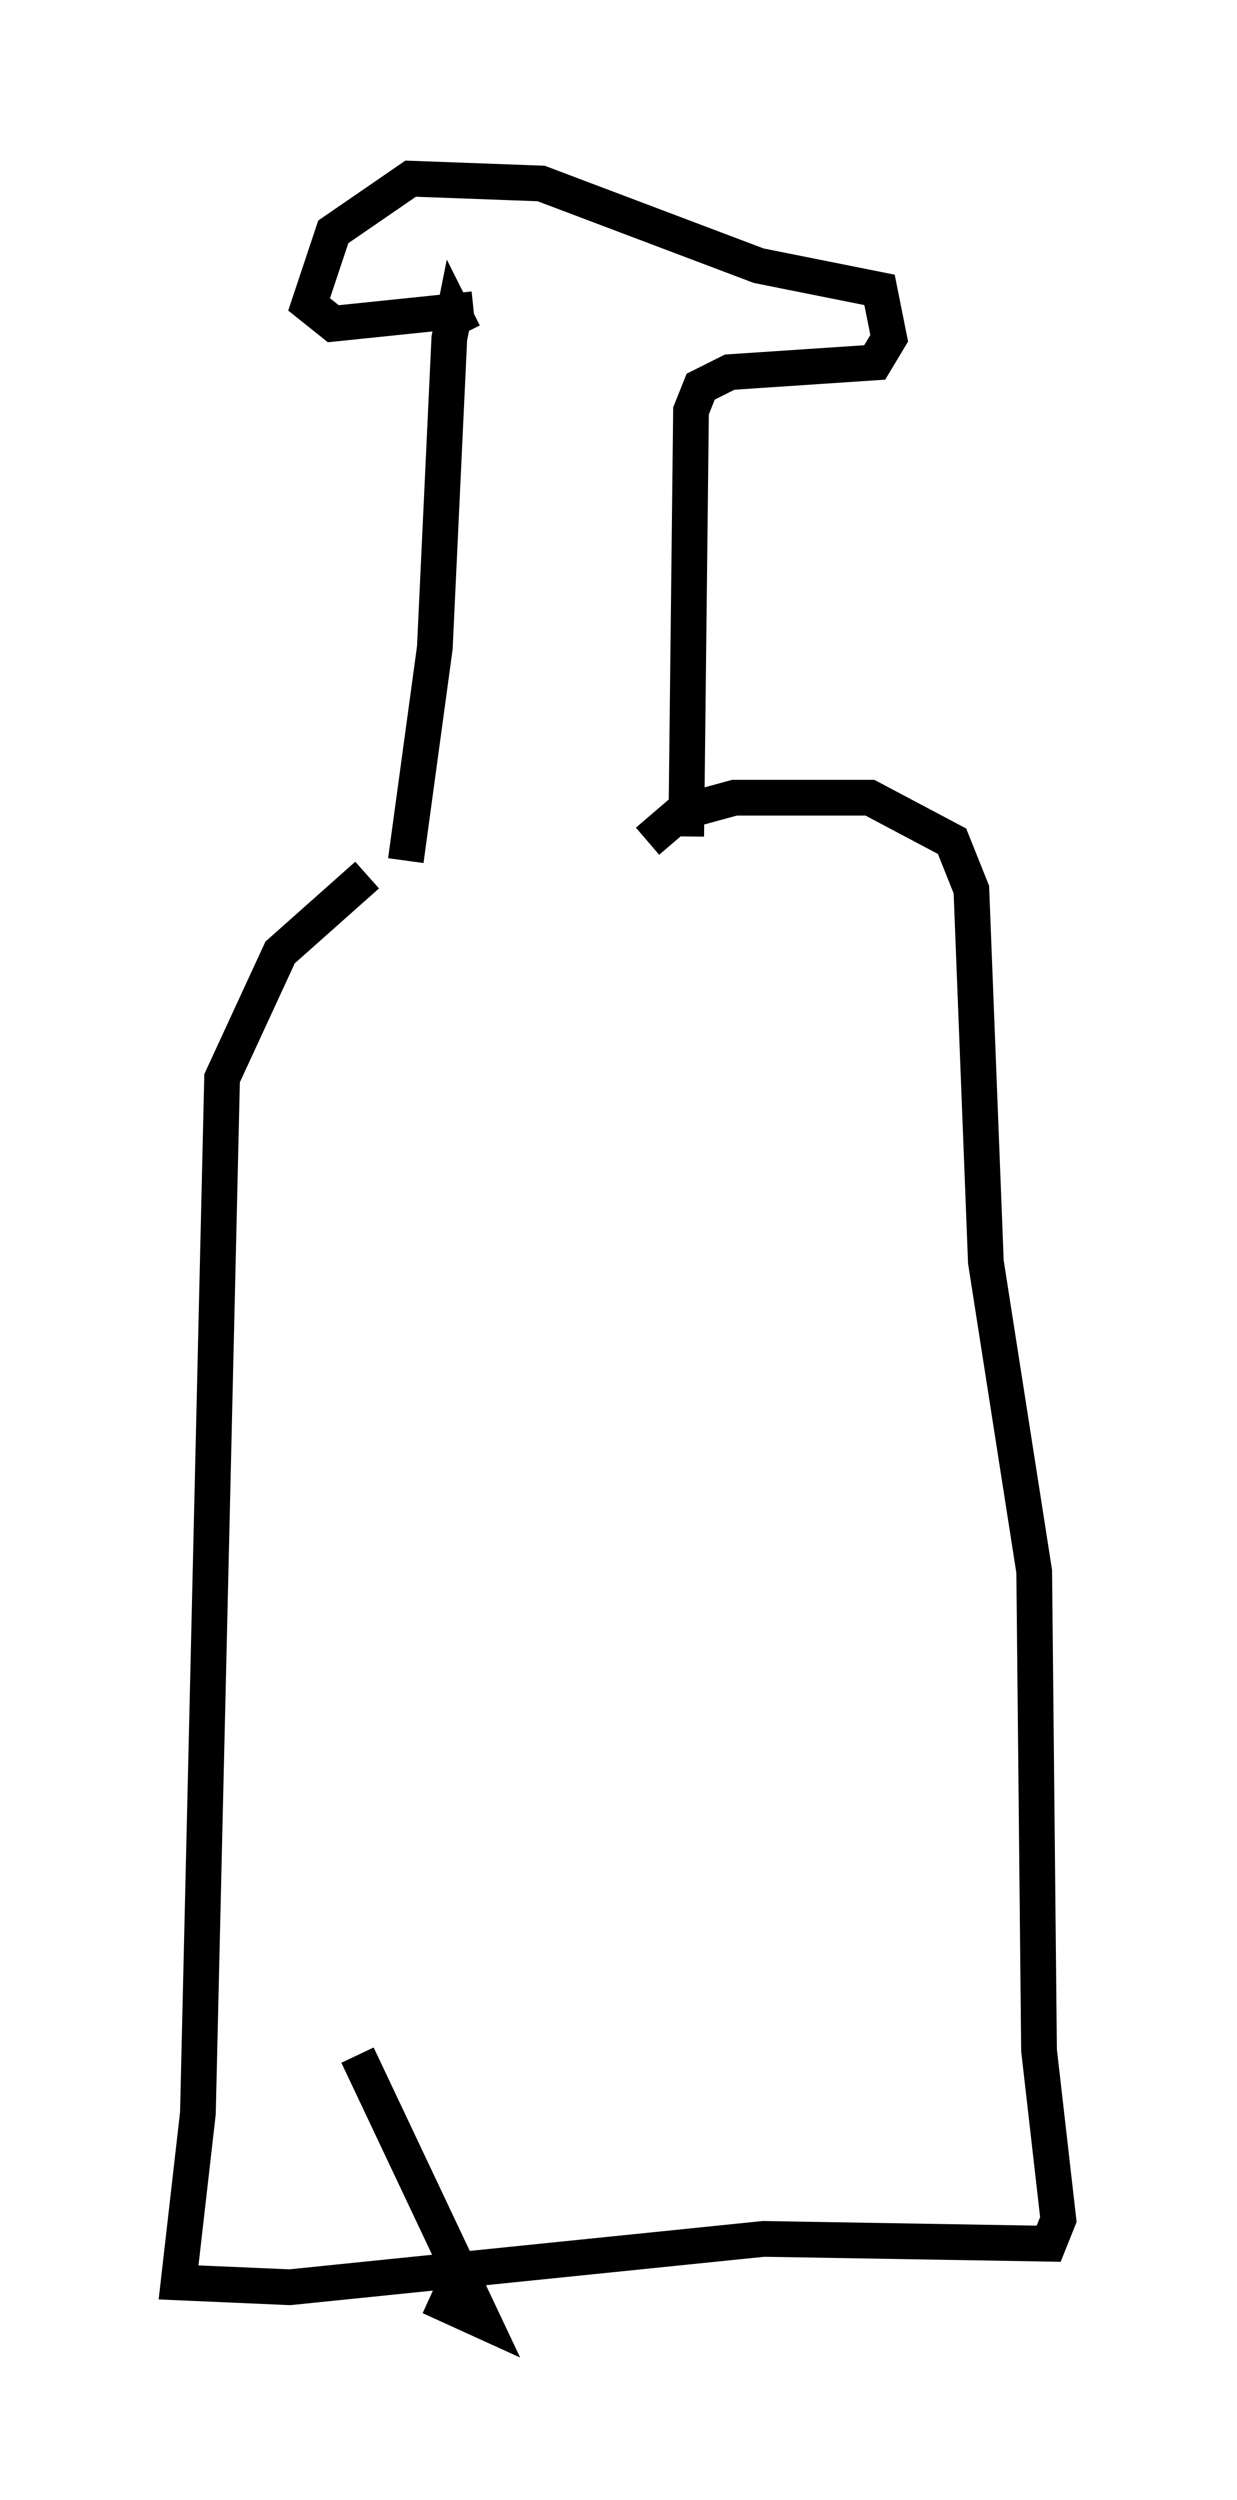 <?xml version="1.0" encoding="utf-8" ?>
<svg baseProfile="full" height="69.945" version="1.1" width="34.628" xmlns="http://www.w3.org/2000/svg" xmlns:ev="http://www.w3.org/2001/xml-events" xmlns:xlink="http://www.w3.org/1999/xlink"><defs /><rect fill="white" height="69.945" width="34.628" x="0" y="0" /><path d="M10.548, 25.839 m0.812, -1.759 l0.812, -5.954 0.406, -8.66 l0.135, -0.677 0.271, 0.541 m6.225, 14.073 l0.135, -11.908 0.271, -0.677 l0.812, -0.406 4.059, -0.271 l0.406, -0.677 -0.271, -1.353 l-3.383, -0.677 -6.089, -2.3 l-3.654, -0.135 -2.165, 1.488 l-0.677, 2.03 0.677, 0.541 l3.924, -0.406 m-2.977, 15.832 l-2.436, 2.165 -1.624, 3.518 l-0.677, 28.958 -0.541, 4.736 l3.112, 0.135 13.261, -1.353 l7.984, 0.135 0.271, -0.677 l-0.541, -4.736 -0.135, -13.396 l-1.353, -8.66 -0.406, -10.419 l-0.541, -1.353 -2.3, -1.218 l-3.789, 0.0 -1.488, 0.406 l-0.947, 0.812 m-8.119, 33.964 l3.518, 7.442 -1.488, -0.677 " fill="none" stroke="black" stroke-width="1" /></svg>
